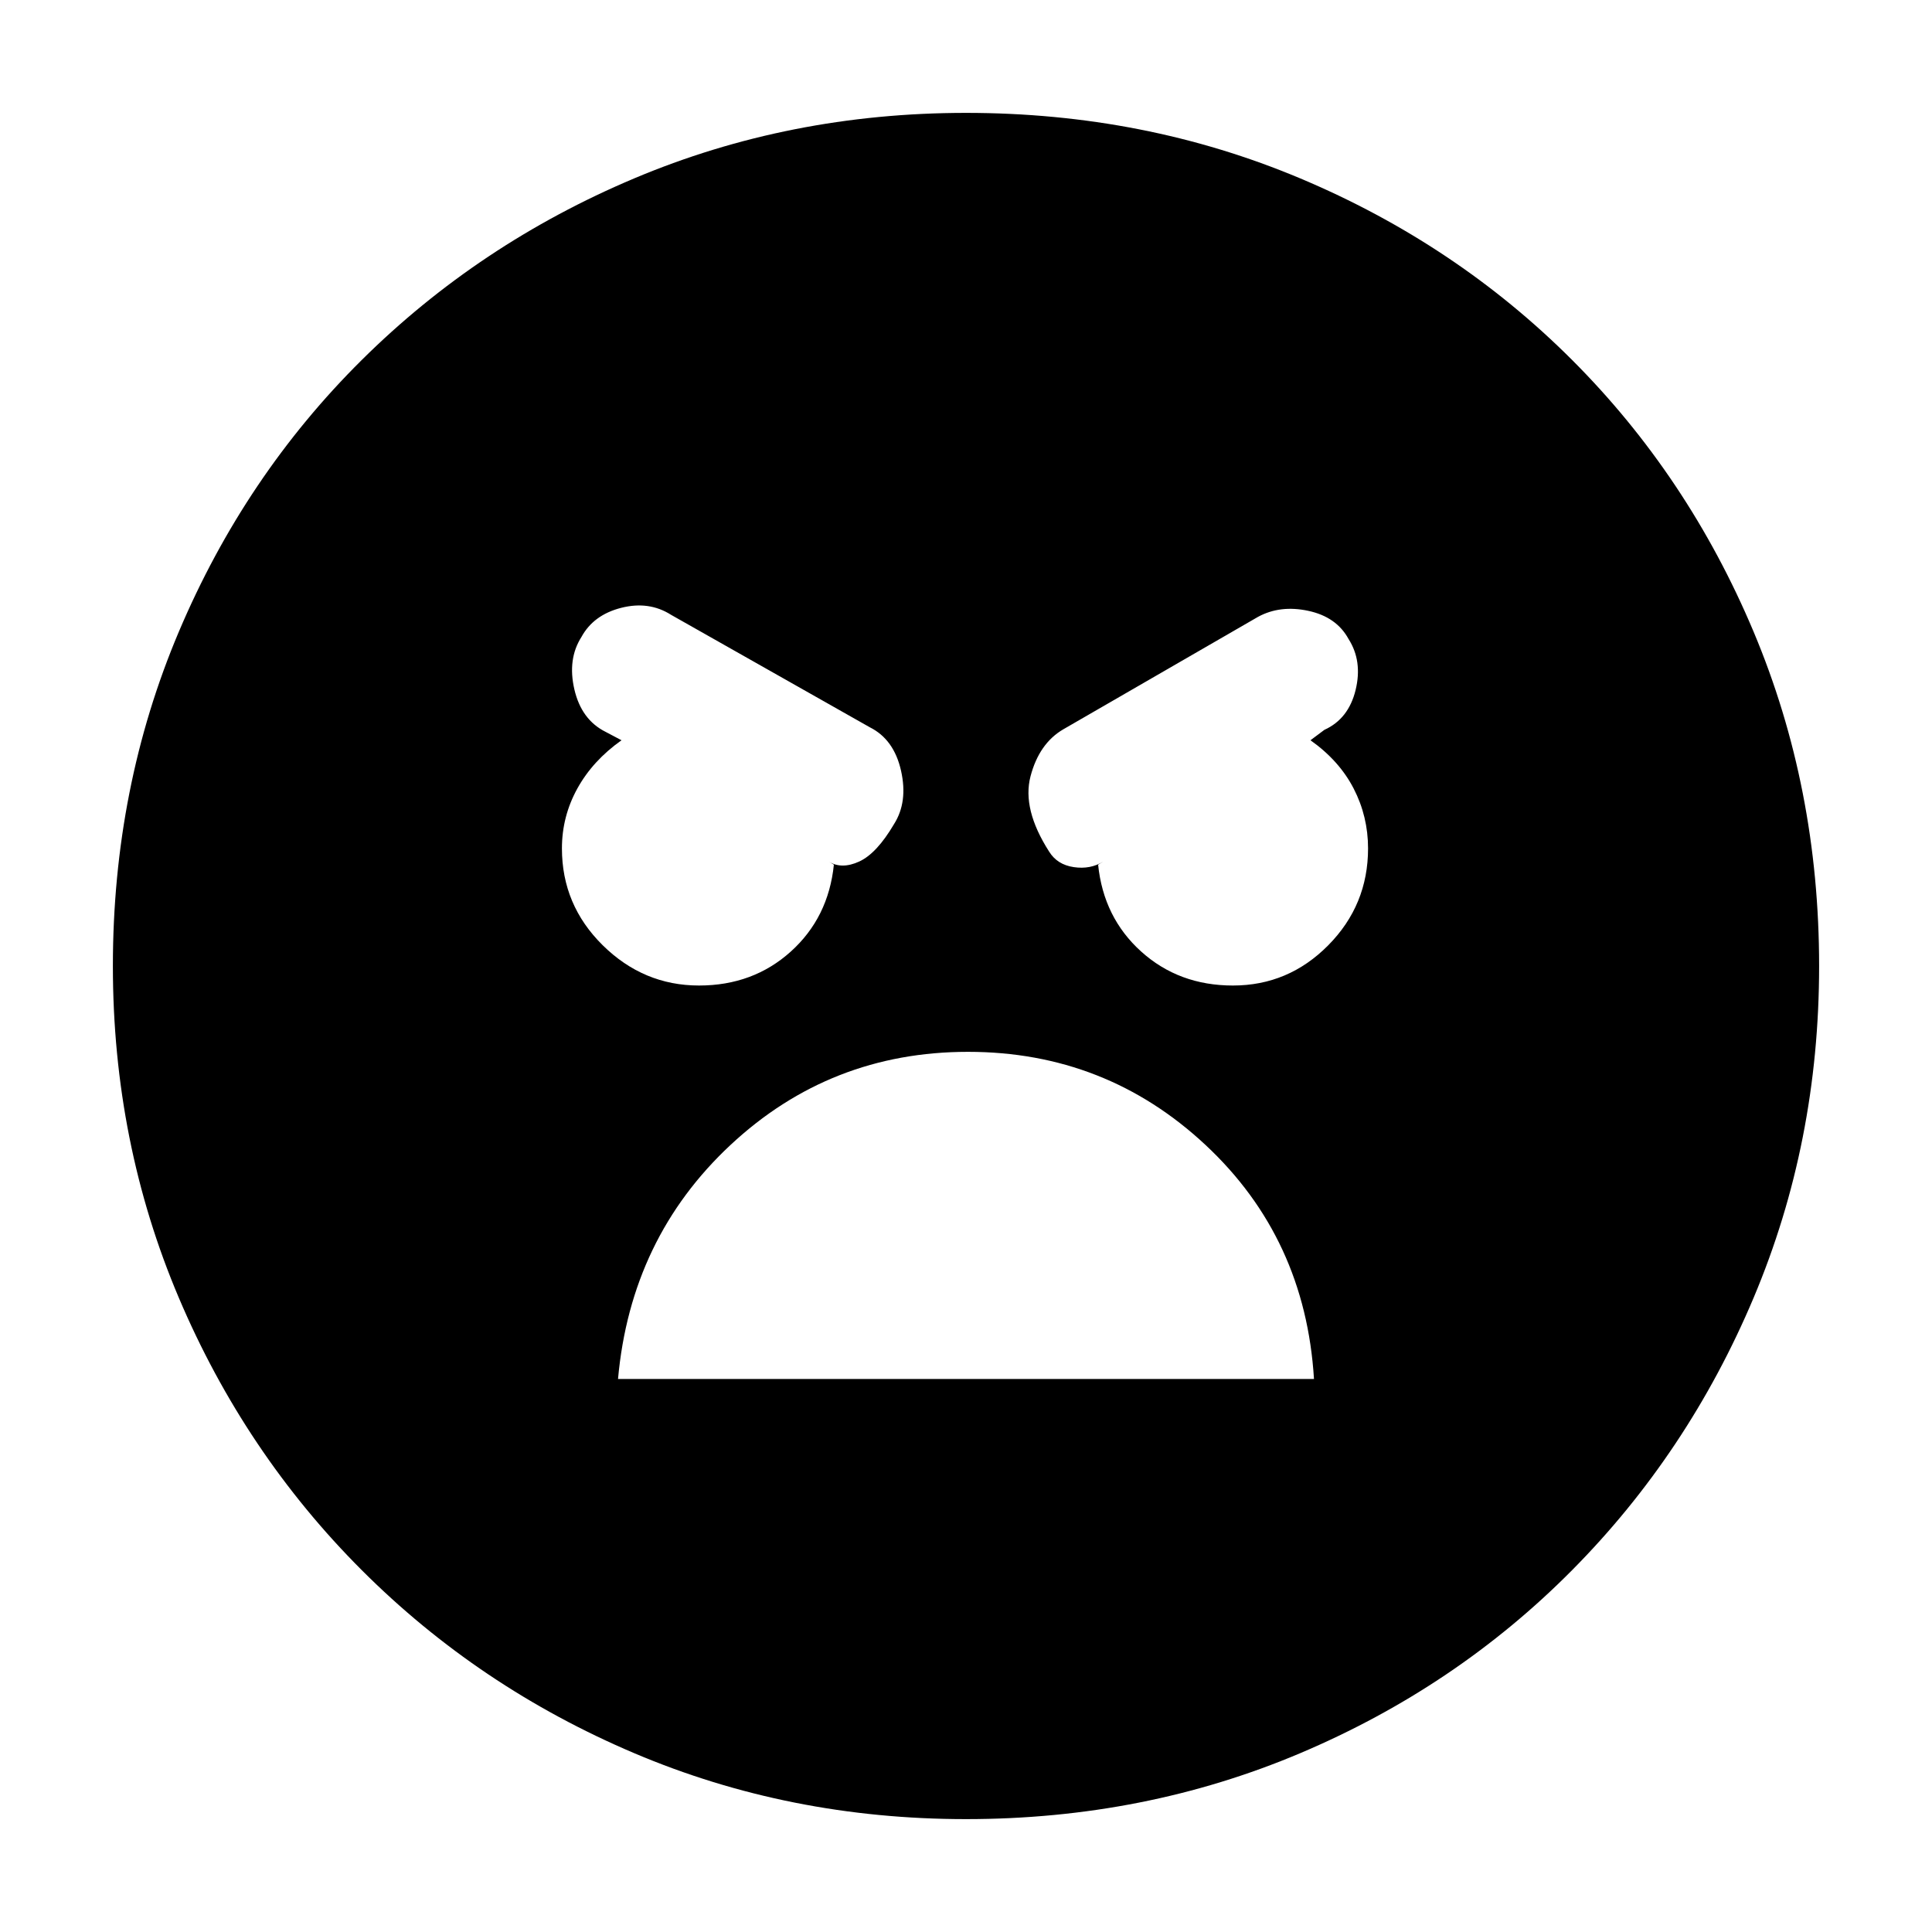 <svg xmlns="http://www.w3.org/2000/svg" height="20" viewBox="0 -960 960 960" width="20"><path d="M480-56.09q-87.7 0-164.89-32.78-77.2-32.78-135.33-90.91-58.13-58.13-90.91-135.33Q56.09-392.3 56.09-480q0-88.7 32.78-166.11 32.78-77.41 90.91-135.04 58.13-57.63 135.33-90.2Q392.3-903.91 480-903.91q88.7 0 166.11 32.56 77.41 32.57 135.04 90.2 57.63 57.63 90.2 135.04Q903.91-568.7 903.91-480q0 87.7-32.56 164.89-32.57 77.2-90.2 135.33-57.63 58.13-135.04 90.91Q568.7-56.09 480-56.09ZM612.65-470.3q27.57 0 47.35-20t19.78-48.13q0-15.87-7.15-29.74t-21.46-24l6.92-5.18q12-5.43 15.5-19.78 3.5-14.35-3.5-25.35-6-11-20-14t-25 3l-96.74 55.87q-12 7-16.29 23.35-4.28 16.35 9.29 37.48 4 6.43 12.21 7.65 8.22 1.22 14.66-2.78l-2.57 1.56q2.7 26.31 21.41 43.18 18.72 16.87 45.59 16.87Zm-265.3 0q26.87 0 45.59-16.87 18.71-16.87 21.41-43.18l-2.57-1.56q6.44 4 15.16 0 8.71-4 17.28-18.57 7-11 3.5-26.56-3.5-15.57-15.5-21.57l-98.74-55.87q-11-7-24.78-3.5-13.79 3.5-19.79 14.5-7 11-3.5 26.07 3.5 15.06 15.5 21.06l7.92 4.18q-14.31 10.13-21.96 24t-7.65 29.74q0 28.13 20.28 48.13 20.28 20 47.85 20ZM481-437.35q-68.43 0-118.02 46.28-49.59 46.29-55.89 116.29h345.82q-4.3-70-53.89-116.29-49.59-46.28-118.02-46.28Z"/></svg>
